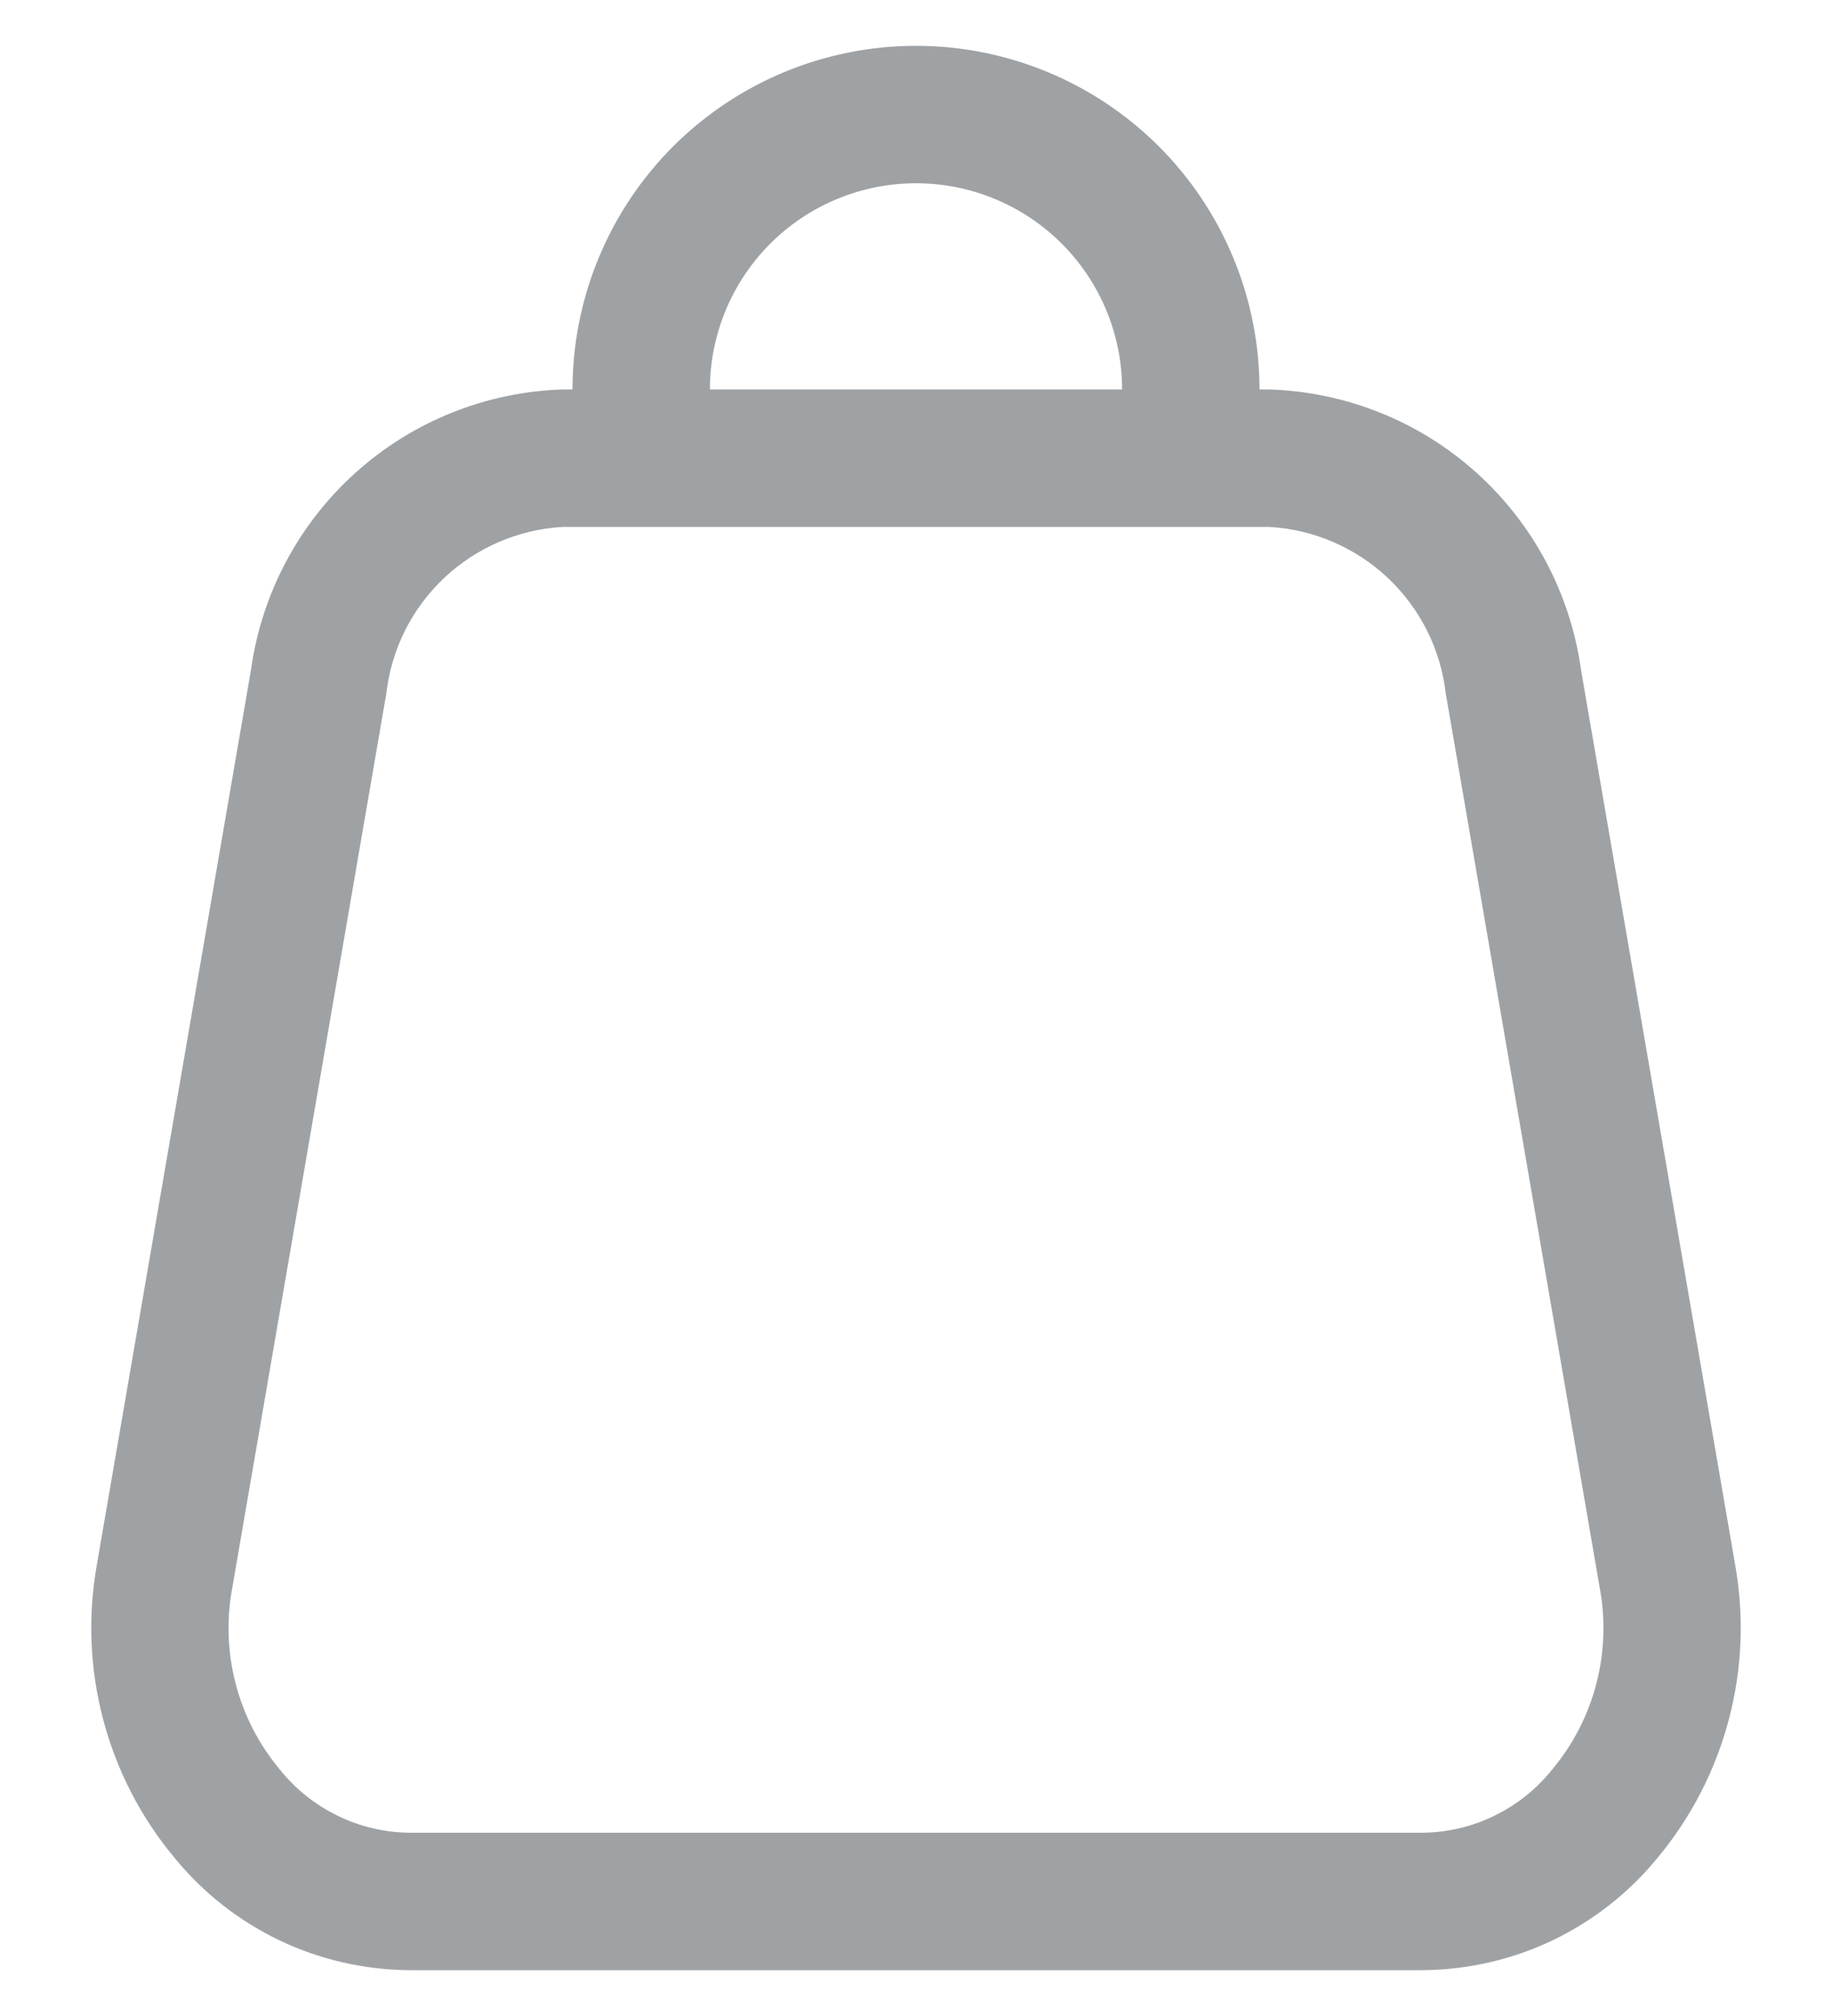 <svg width="20" height="22" viewBox="0 0 20 22" fill="none" xmlns="http://www.w3.org/2000/svg">
<path d="M18.94 17.06L17.26 7.31C17.145 6.48 16.74 5.717 16.117 5.157C15.494 4.597 14.693 4.276 13.855 4.25H13.75C13.75 3.255 13.355 2.302 12.652 1.598C11.948 0.895 10.995 0.5 10 0.5C9.005 0.5 8.052 0.895 7.348 1.598C6.645 2.302 6.25 3.255 6.25 4.25H6.145C5.307 4.276 4.506 4.597 3.883 5.157C3.26 5.717 2.855 6.48 2.74 7.31L1.06 17.06C0.957 17.626 0.979 18.207 1.126 18.763C1.272 19.319 1.539 19.836 1.908 20.277C2.218 20.657 2.608 20.962 3.05 21.174C3.492 21.385 3.975 21.496 4.465 21.5H15.535C16.025 21.496 16.508 21.385 16.95 21.174C17.392 20.962 17.782 20.657 18.093 20.277C18.461 19.836 18.728 19.319 18.874 18.763C19.021 18.207 19.043 17.626 18.94 17.06ZM10 2C10.597 2 11.169 2.237 11.591 2.659C12.013 3.081 12.25 3.653 12.25 4.25H7.75C7.75 3.653 7.987 3.081 8.409 2.659C8.831 2.237 9.403 2 10 2ZM16.945 19.31C16.776 19.522 16.561 19.694 16.317 19.813C16.074 19.933 15.806 19.996 15.535 20H4.465C4.194 19.996 3.926 19.933 3.683 19.813C3.439 19.694 3.224 19.522 3.055 19.31C2.826 19.037 2.661 18.716 2.572 18.371C2.482 18.026 2.471 17.665 2.538 17.315L4.218 7.565C4.273 7.084 4.497 6.638 4.85 6.306C5.203 5.974 5.661 5.777 6.145 5.75H13.855C14.339 5.777 14.797 5.974 15.15 6.306C15.503 6.638 15.727 7.084 15.783 7.565L17.462 17.315C17.529 17.665 17.517 18.026 17.428 18.371C17.339 18.716 17.174 19.037 16.945 19.31Z" fill="#9FA2A5"/>
</svg>
